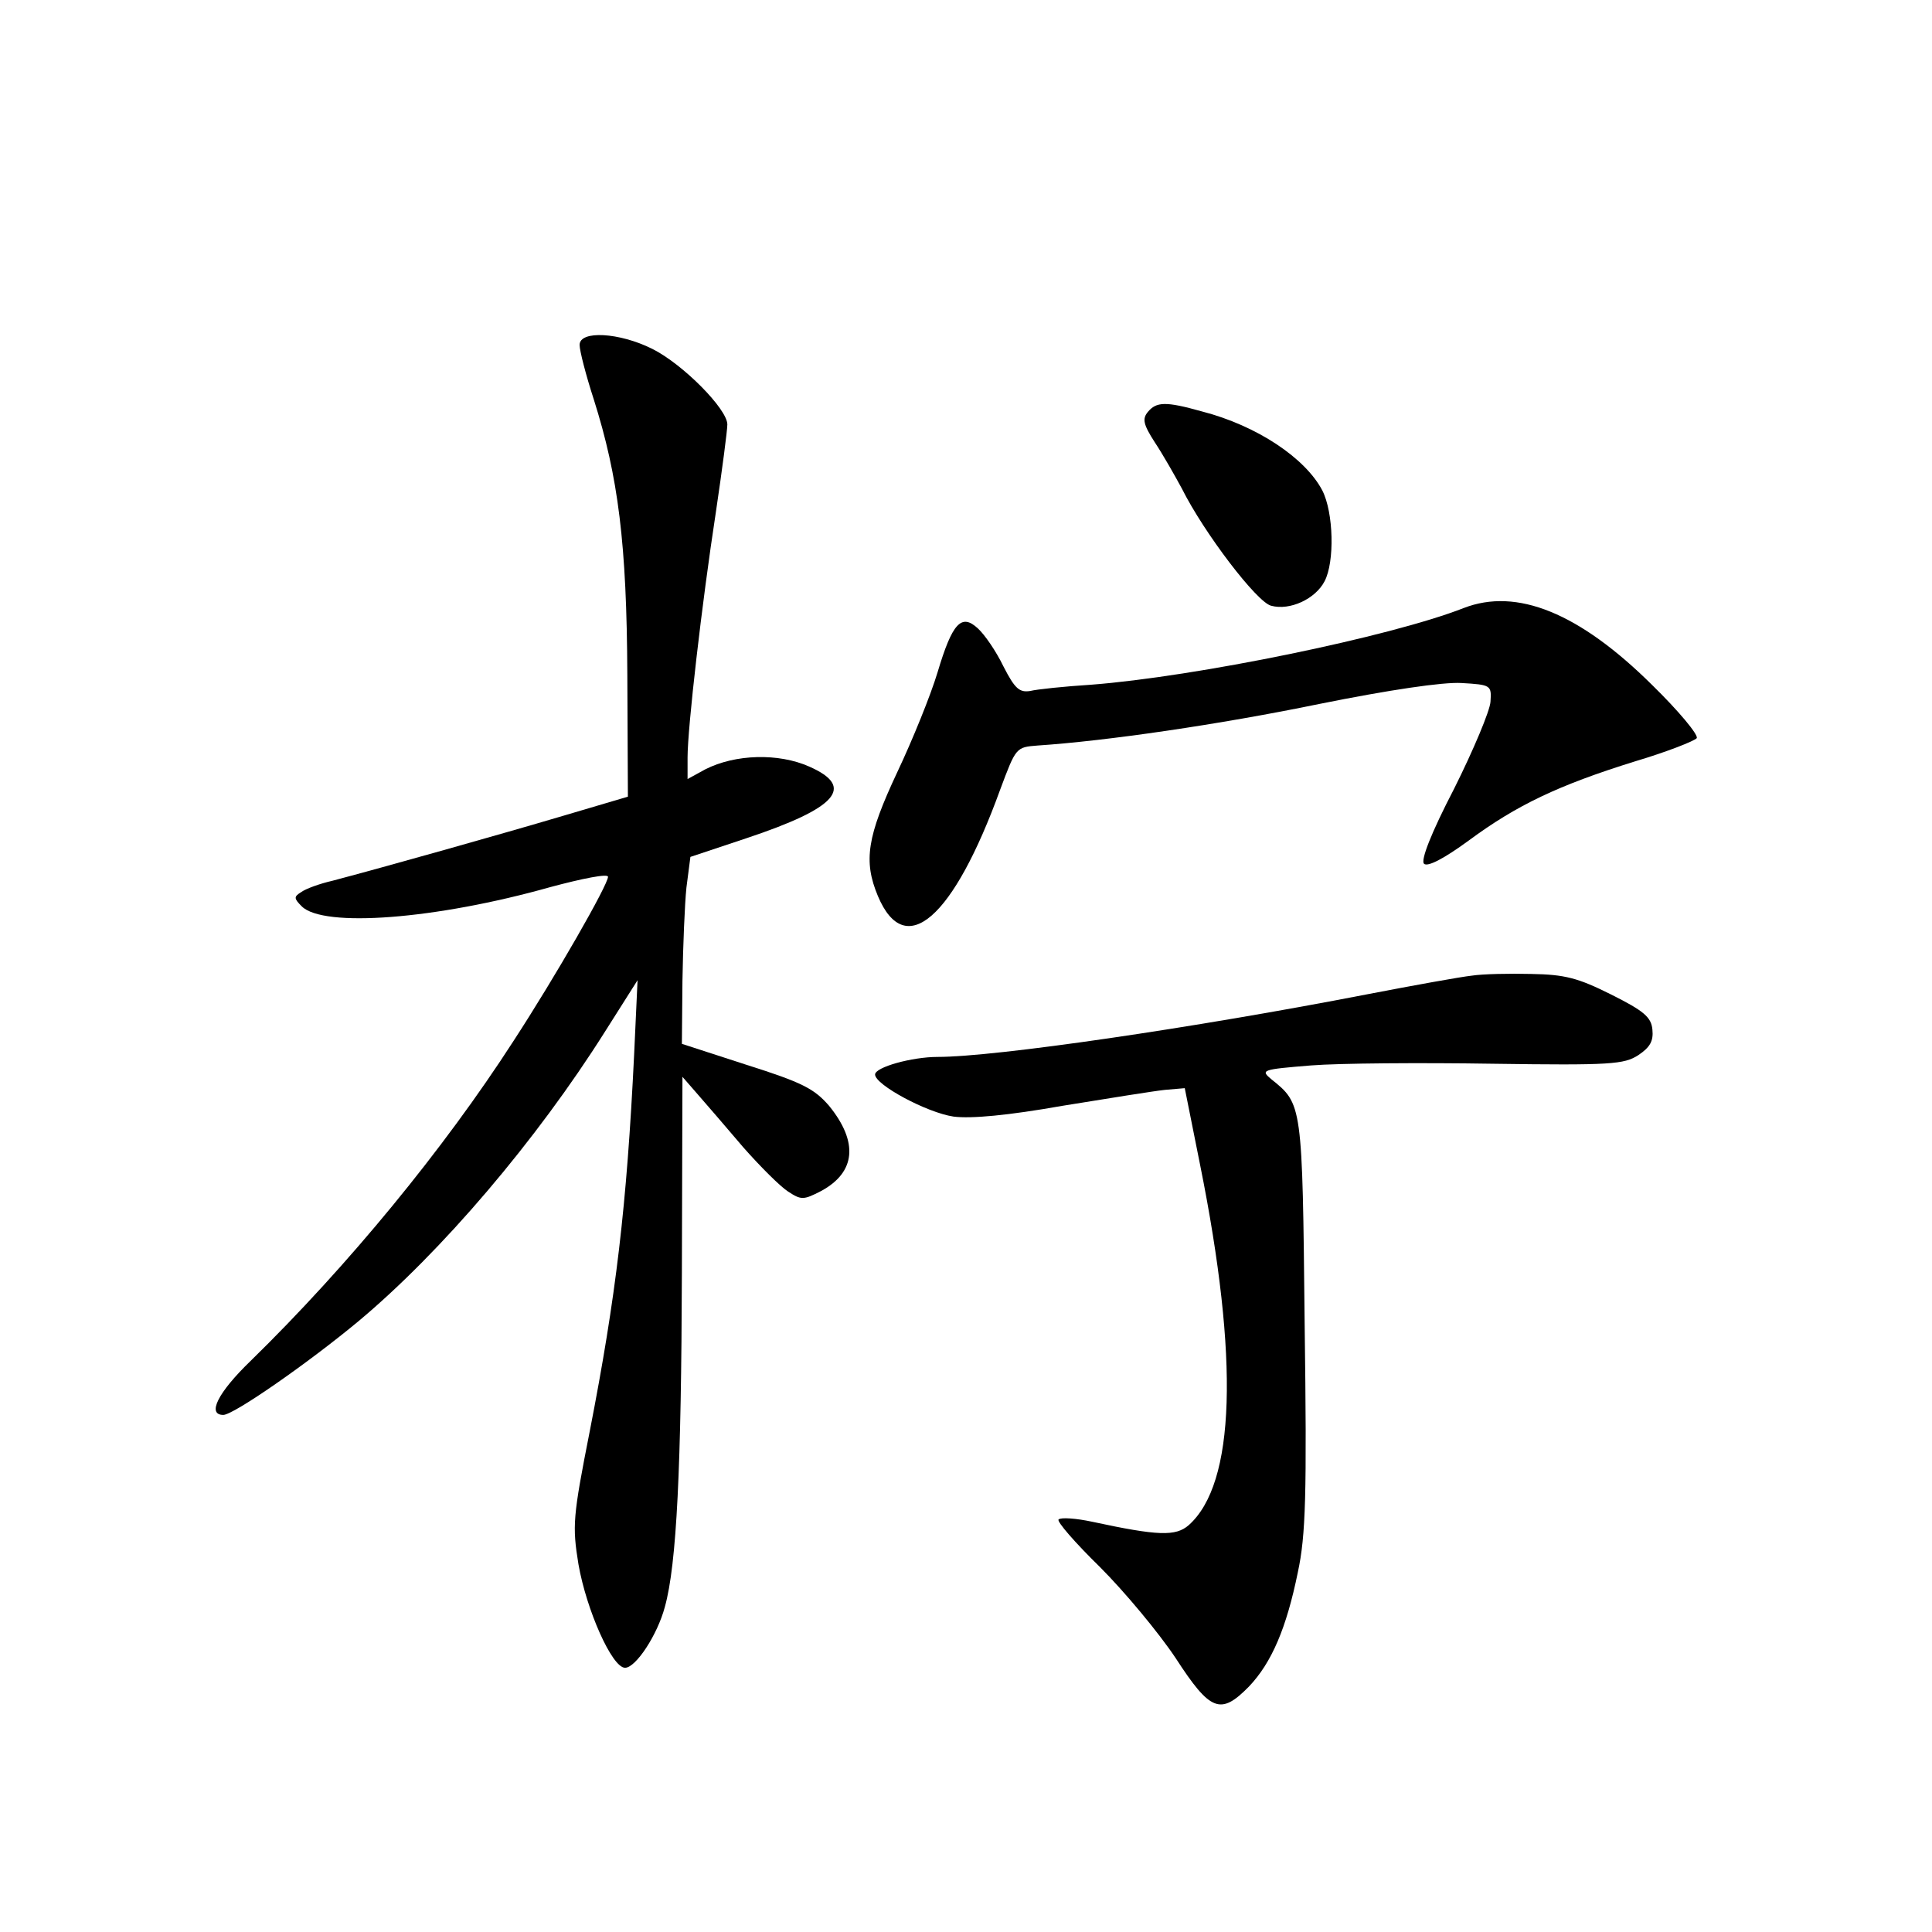 <?xml version="1.0" standalone="no"?>
<!DOCTYPE svg PUBLIC "-//W3C//DTD SVG 20010904//EN"
 "http://www.w3.org/TR/2001/REC-SVG-20010904/DTD/svg10.dtd">
<svg version="1.0" xmlns="http://www.w3.org/2000/svg"
 width="340pt" height="340pt" viewBox="0 0 340 340"
 preserveAspectRatio="xMidYMid meet">
<g transform="translate(0,340) scale(0.1,-0.1)"
fill="#000000" stroke="none">
<path d="M1020 2793 c0 -10 11 -53 25 -96 43 -136 58 -253 59 -485 l1 -214
-115 -34 c-108 -32 -314 -90 -405 -114 -22 -5 -47 -14 -55 -20 -13 -8 -13 -11
1 -25 38 -38 236 -23 438 34 56 15 101 24 101 18 0 -14 -92 -175 -167 -290
-122 -189 -290 -394 -462 -562 -58 -56 -77 -95 -48 -95 18 0 149 91 238 165
146 122 313 318 434 510 l57 90 -6 -130 c-13 -268 -32 -427 -78 -663 -30 -152
-31 -167 -20 -235 14 -80 59 -182 82 -182 19 0 57 58 70 107 21 75 29 247 30
588 l1 345 27 -31 c15 -17 51 -59 80 -93 30 -34 65 -69 79 -78 23 -15 27 -15
58 1 61 33 66 86 14 150 -26 30 -47 41 -145 72 l-114 37 1 111 c1 61 4 135 7
164 l7 54 99 33 c159 53 192 90 110 126 -54 24 -130 22 -183 -5 l-31 -17 0 38
c0 52 25 270 50 433 11 74 20 143 20 153 0 27 -78 106 -132 133 -58 29 -128
33 -128 7z"/>
<path d="M2020 2675 c-10 -12 -8 -22 12 -53 14 -21 35 -58 48 -82 39 -78 132
-200 157 -206 33 -9 78 12 94 43 18 34 16 121 -4 160 -30 57 -115 114 -212
139 -64 18 -80 17 -95 -1z"/>
<path d="M2576 2330 c-130 -51 -473 -121 -656 -135 -47 -3 -95 -8 -107 -11
-19 -3 -27 4 -47 43 -13 27 -33 56 -45 67 -29 27 -45 10 -71 -77 -12 -40 -44
-119 -71 -176 -53 -113 -60 -156 -34 -218 48 -114 133 -39 215 187 28 75 28
75 66 78 121 8 320 37 495 73 124 25 219 39 251 37 52 -3 53 -4 51 -33 -1 -16
-30 -85 -64 -153 -41 -79 -59 -126 -53 -132 6 -6 34 8 79 41 84 62 157 97 292
139 57 17 105 36 109 41 3 6 -32 48 -78 93 -129 128 -239 172 -332 136z"/>
<path d="M2590 1683 c-19 -2 -102 -17 -185 -33 -304 -59 -653 -110 -755 -110
-45 0 -110 -18 -110 -31 0 -18 91 -67 138 -74 31 -4 96 2 192 19 80 13 161 26
180 28 l35 3 27 -135 c69 -343 62 -561 -20 -634 -23 -20 -54 -19 -170 6 -28 6
-55 8 -59 4 -4 -3 29 -41 73 -84 43 -43 103 -115 133 -160 61 -94 79 -101 129
-50 40 42 66 103 86 201 14 65 16 136 12 437 -4 388 -4 387 -59 431 -19 16
-16 17 70 24 50 4 194 5 320 3 208 -3 231 -1 256 15 21 14 27 25 25 45 -2 22
-15 33 -73 62 -58 29 -81 35 -140 36 -38 1 -86 0 -105 -3z"/>
</g>
</svg>

